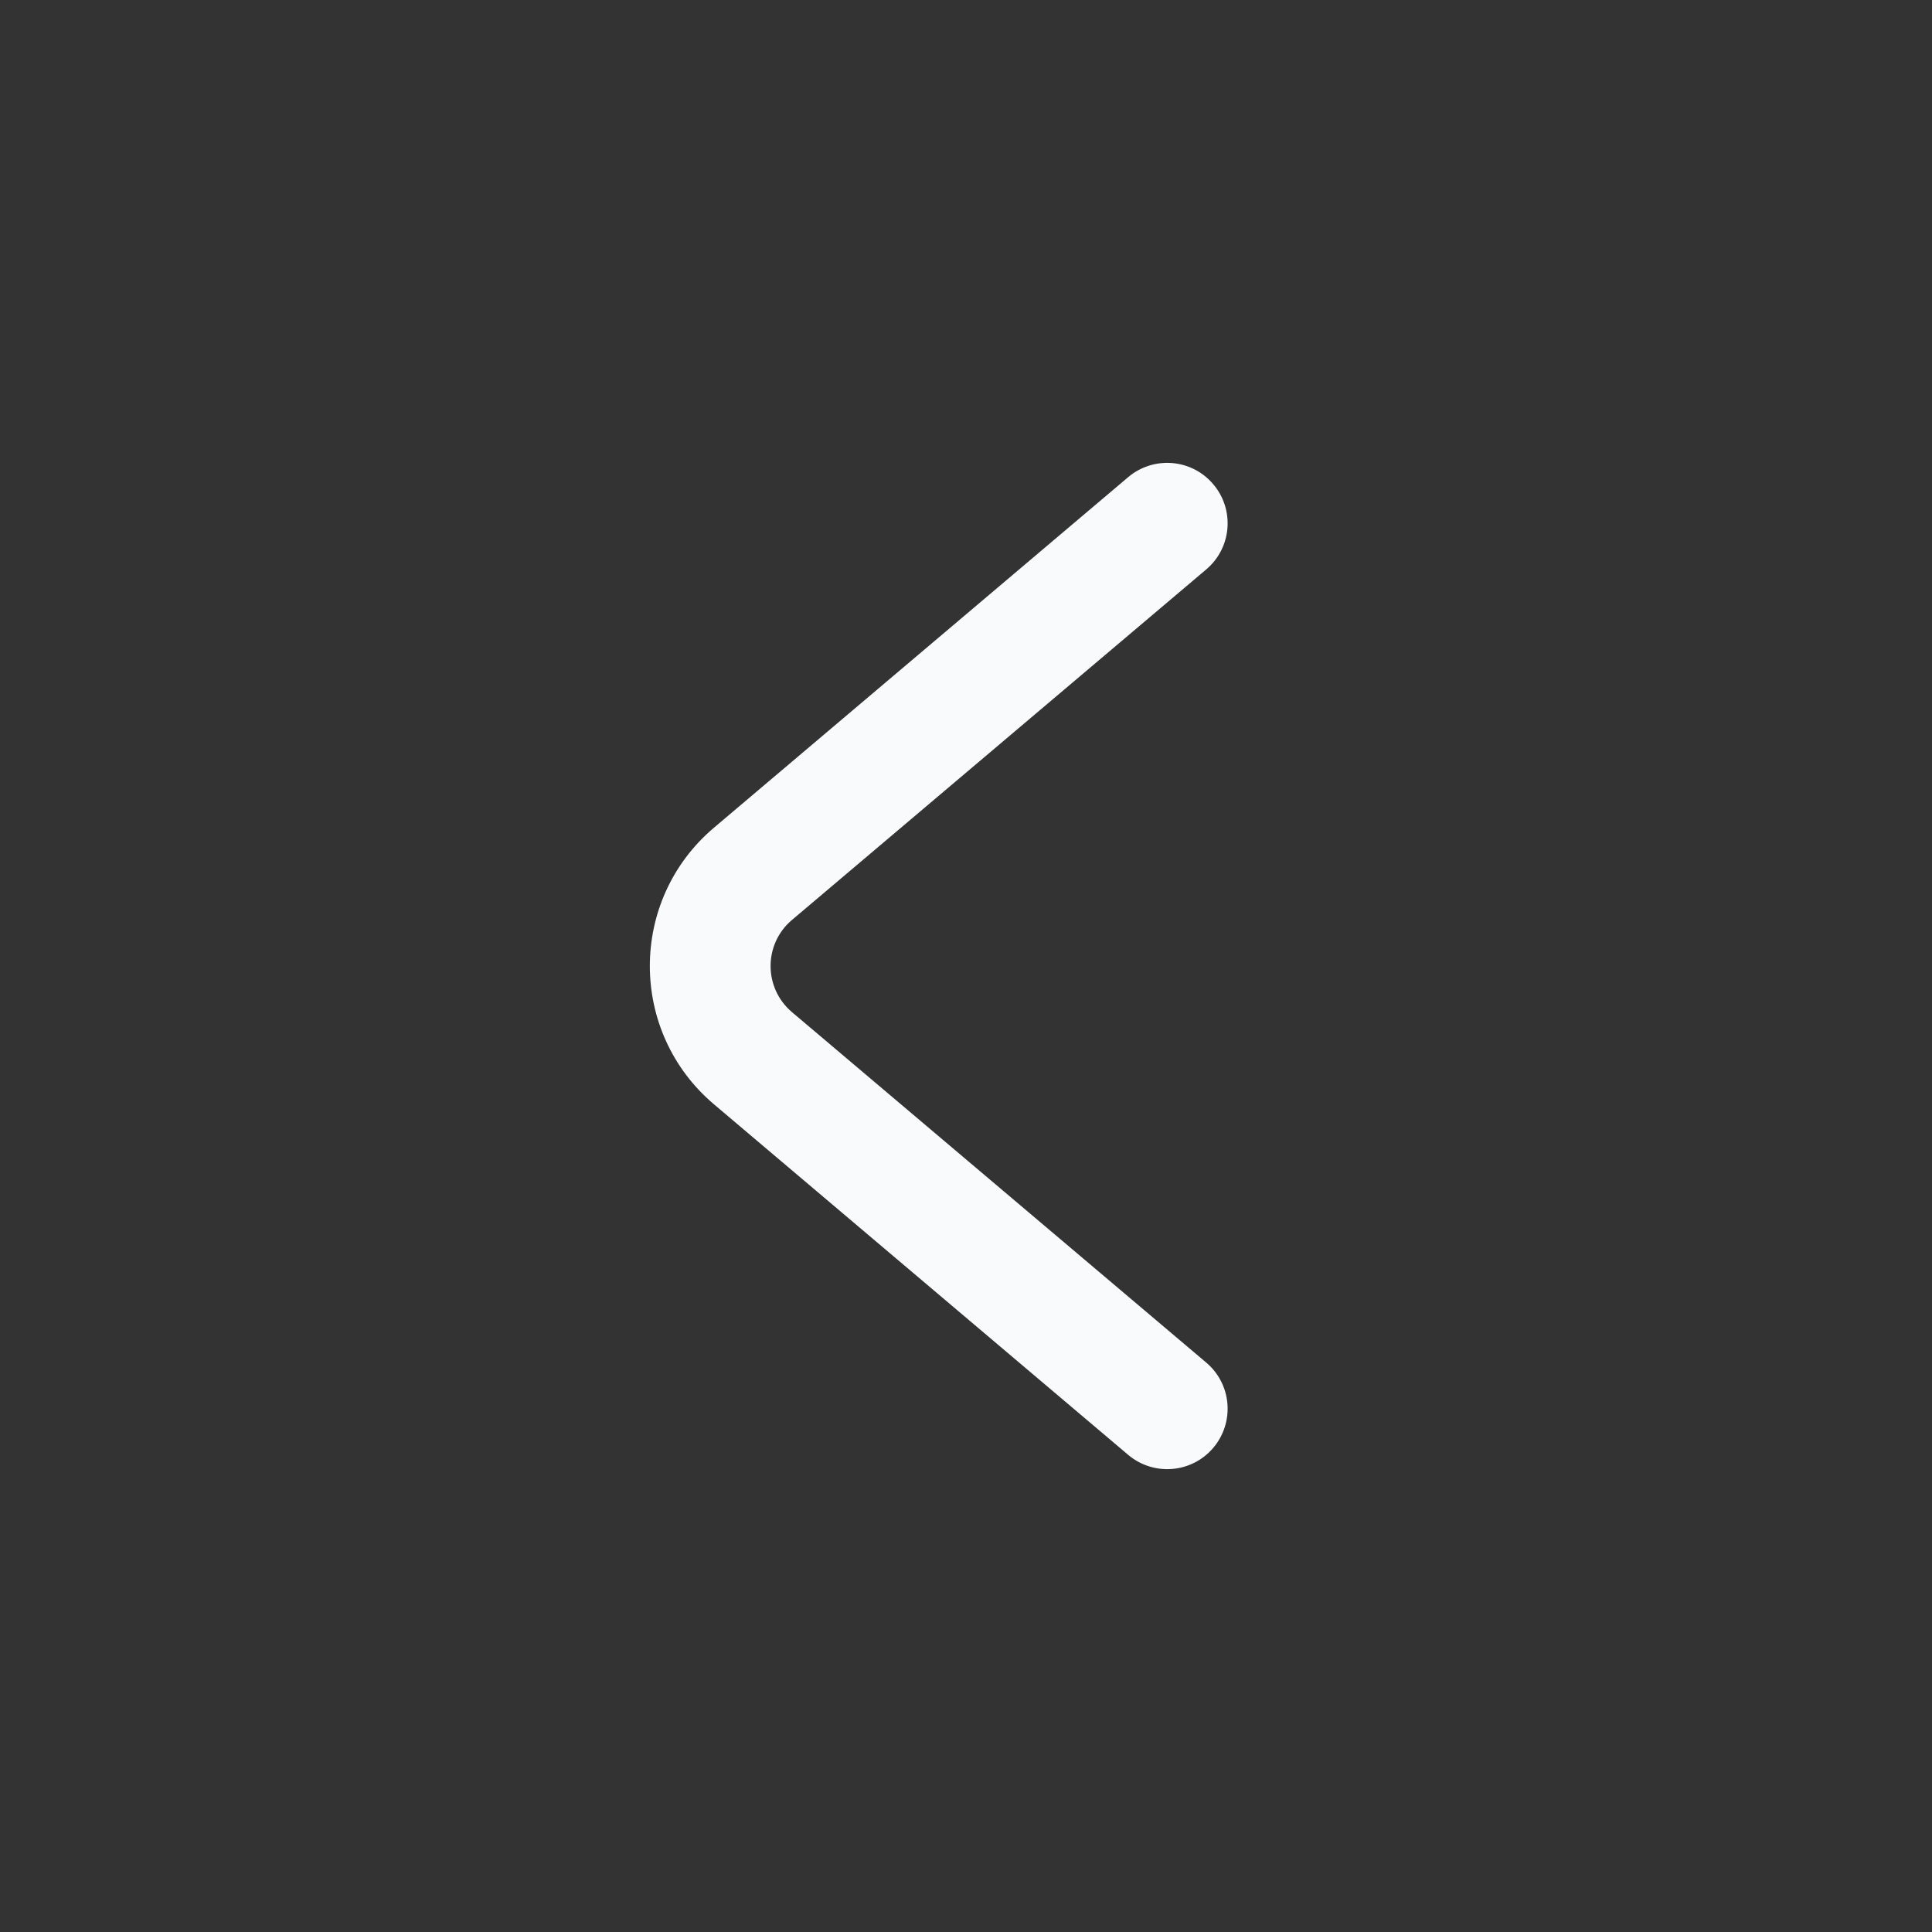 <svg width="24" height="24" viewBox="0 0 24 24" fill="none" xmlns="http://www.w3.org/2000/svg">
<rect x="0" y="0" width="24" height="24" fill="#333333" stroke="none"/>
<path fill-rule="evenodd" clip-rule="evenodd" d="M15.072 6.016C14.805 5.699 14.332 5.66 14.015 5.927L8.869 10.282C7.807 11.181 7.807 12.819 8.869 13.718L14.015 18.073C14.332 18.34 14.805 18.301 15.072 17.985C15.34 17.668 15.301 17.195 14.985 16.927L9.838 12.573C9.484 12.273 9.484 11.727 9.838 11.428L14.985 7.073C15.301 6.805 15.34 6.332 15.072 6.016Z" fill="#F9FAFB"/>
</svg>

